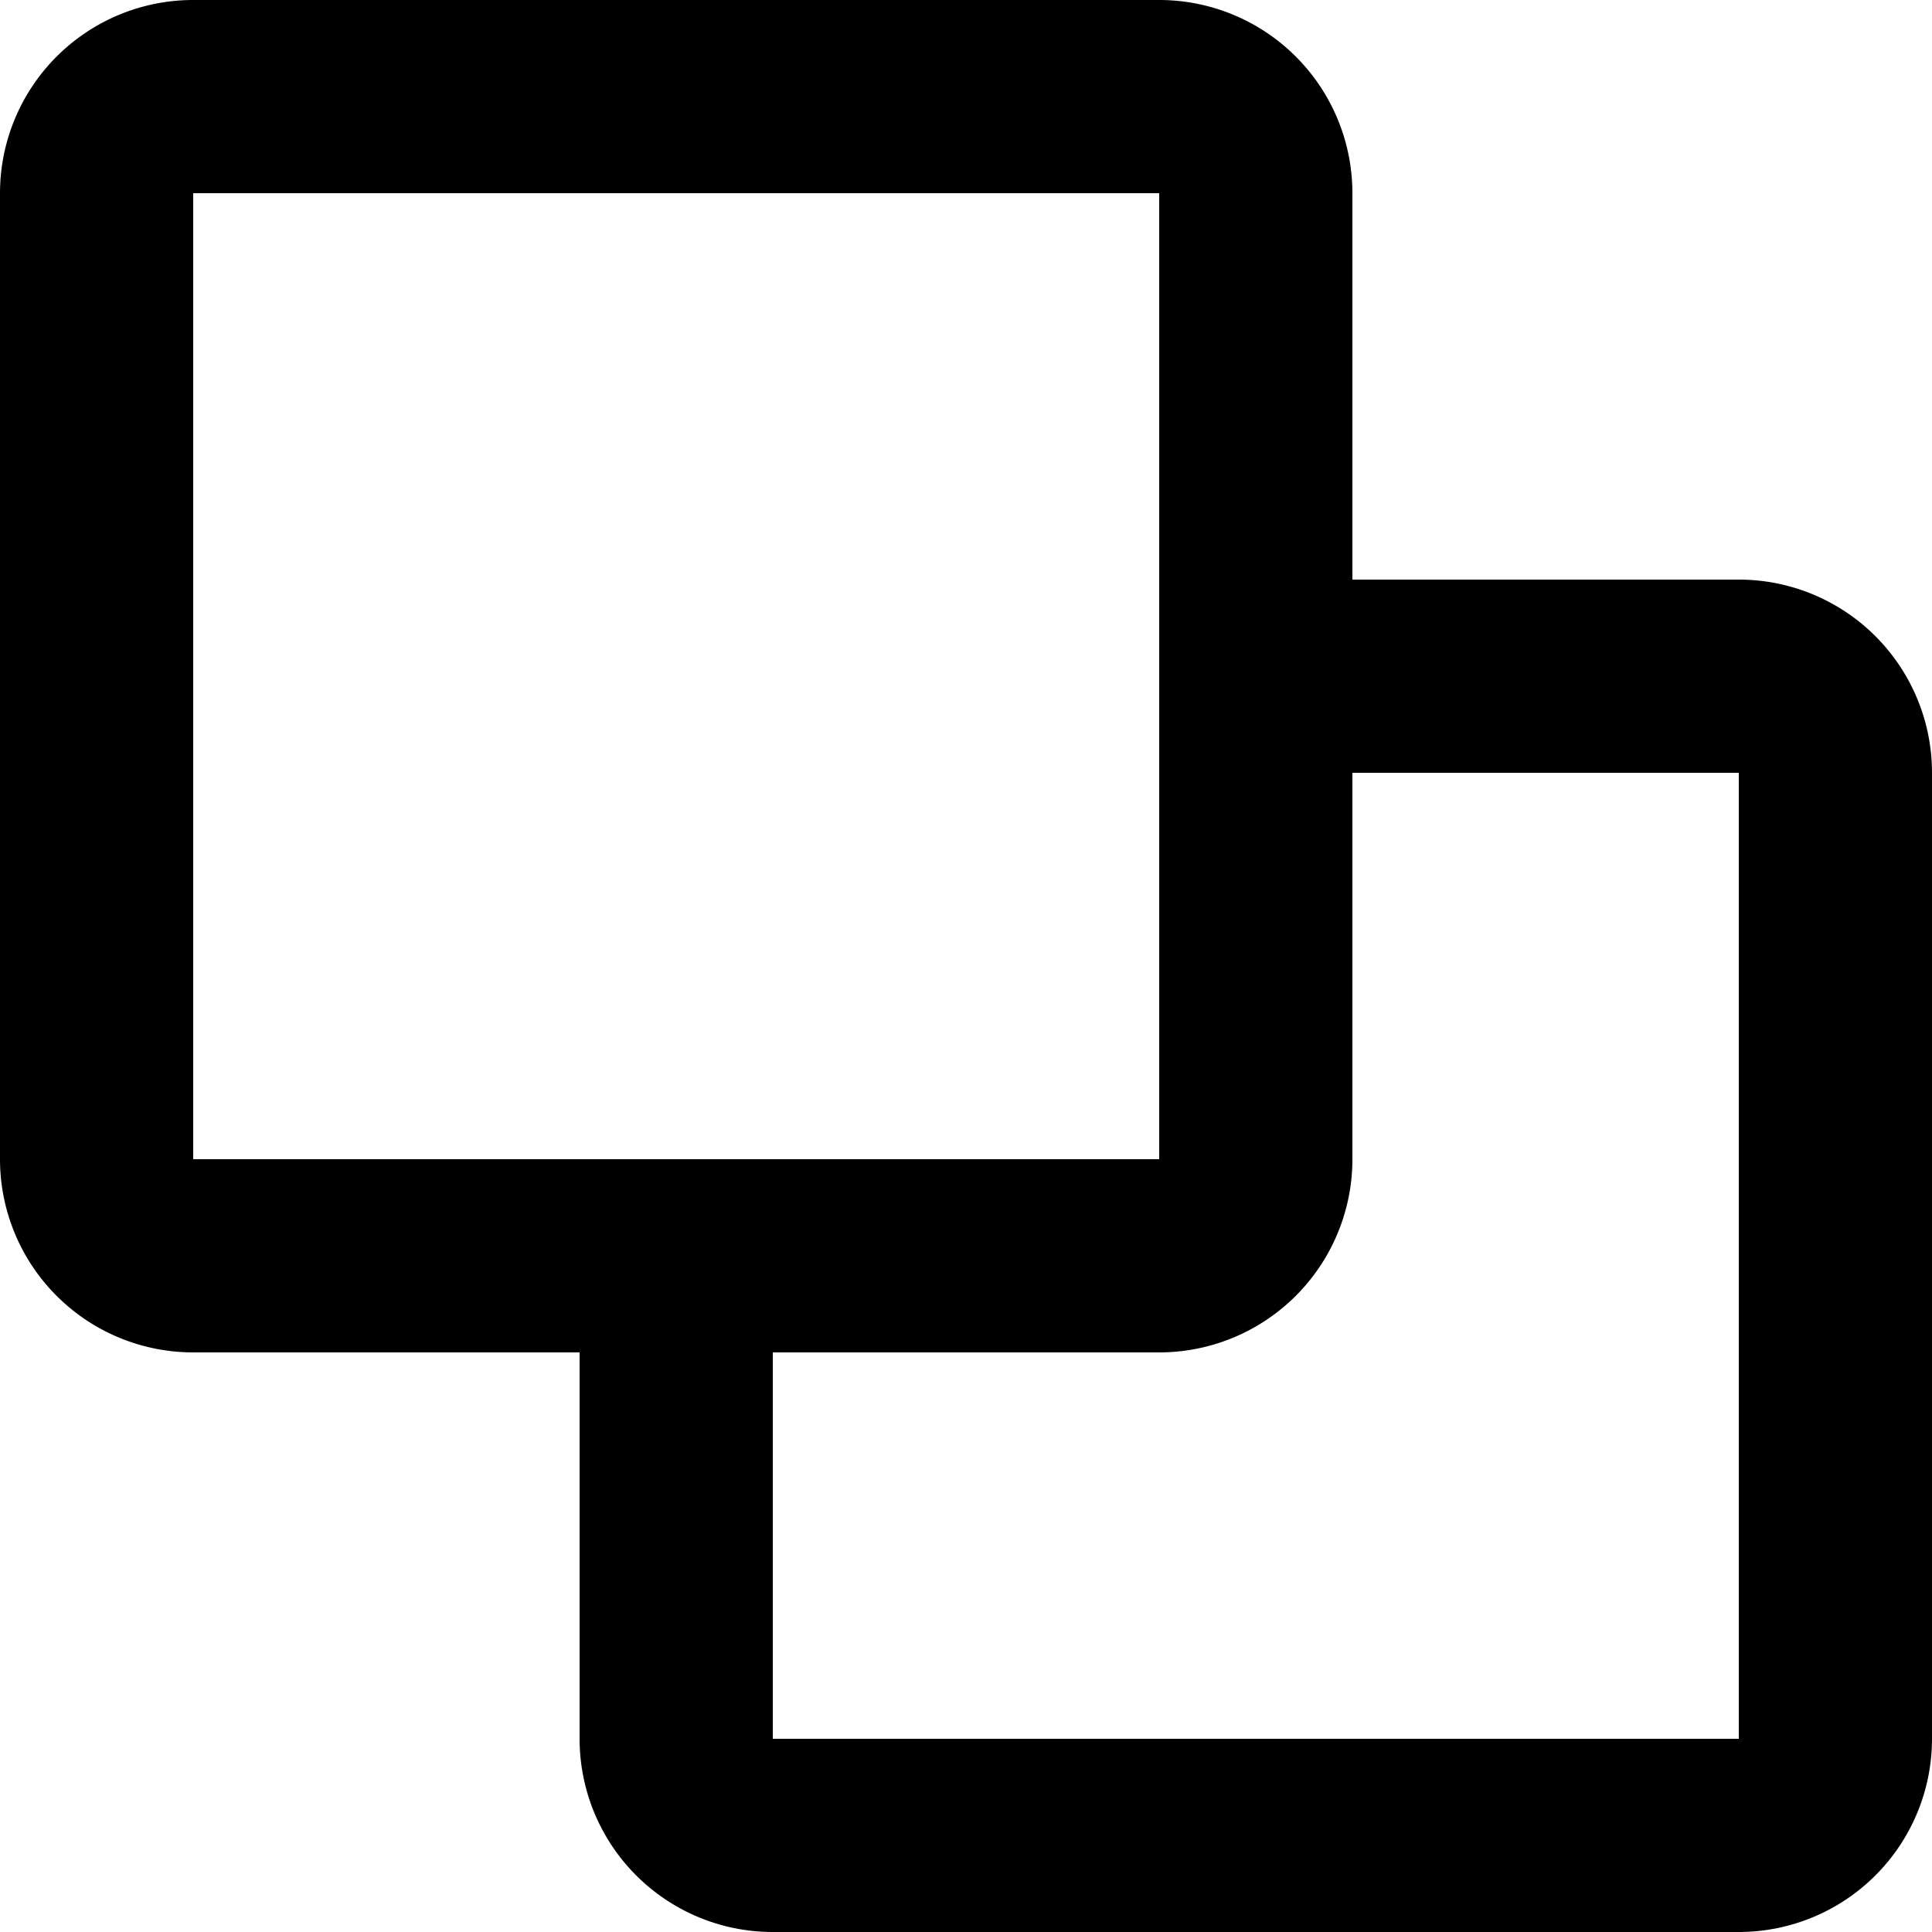 <svg xmlns="http://www.w3.org/2000/svg" fill="none" viewBox="0 0 20 20">
  <path fill="currentColor" d="M0 2a2 2 0 0 1 2-2h10a2 2 0 0 1 2 2v4h4a2 2 0 0 1 2 2v10a2 2 0 0 1-2 2H8a2 2 0 0 1-2-2v-4H2a2 2 0 0 1-2-2zm8 12v4h10V8h-4v4a2 2 0 0 1-2 2zm4-2V2H2v10z"/>
</svg>

